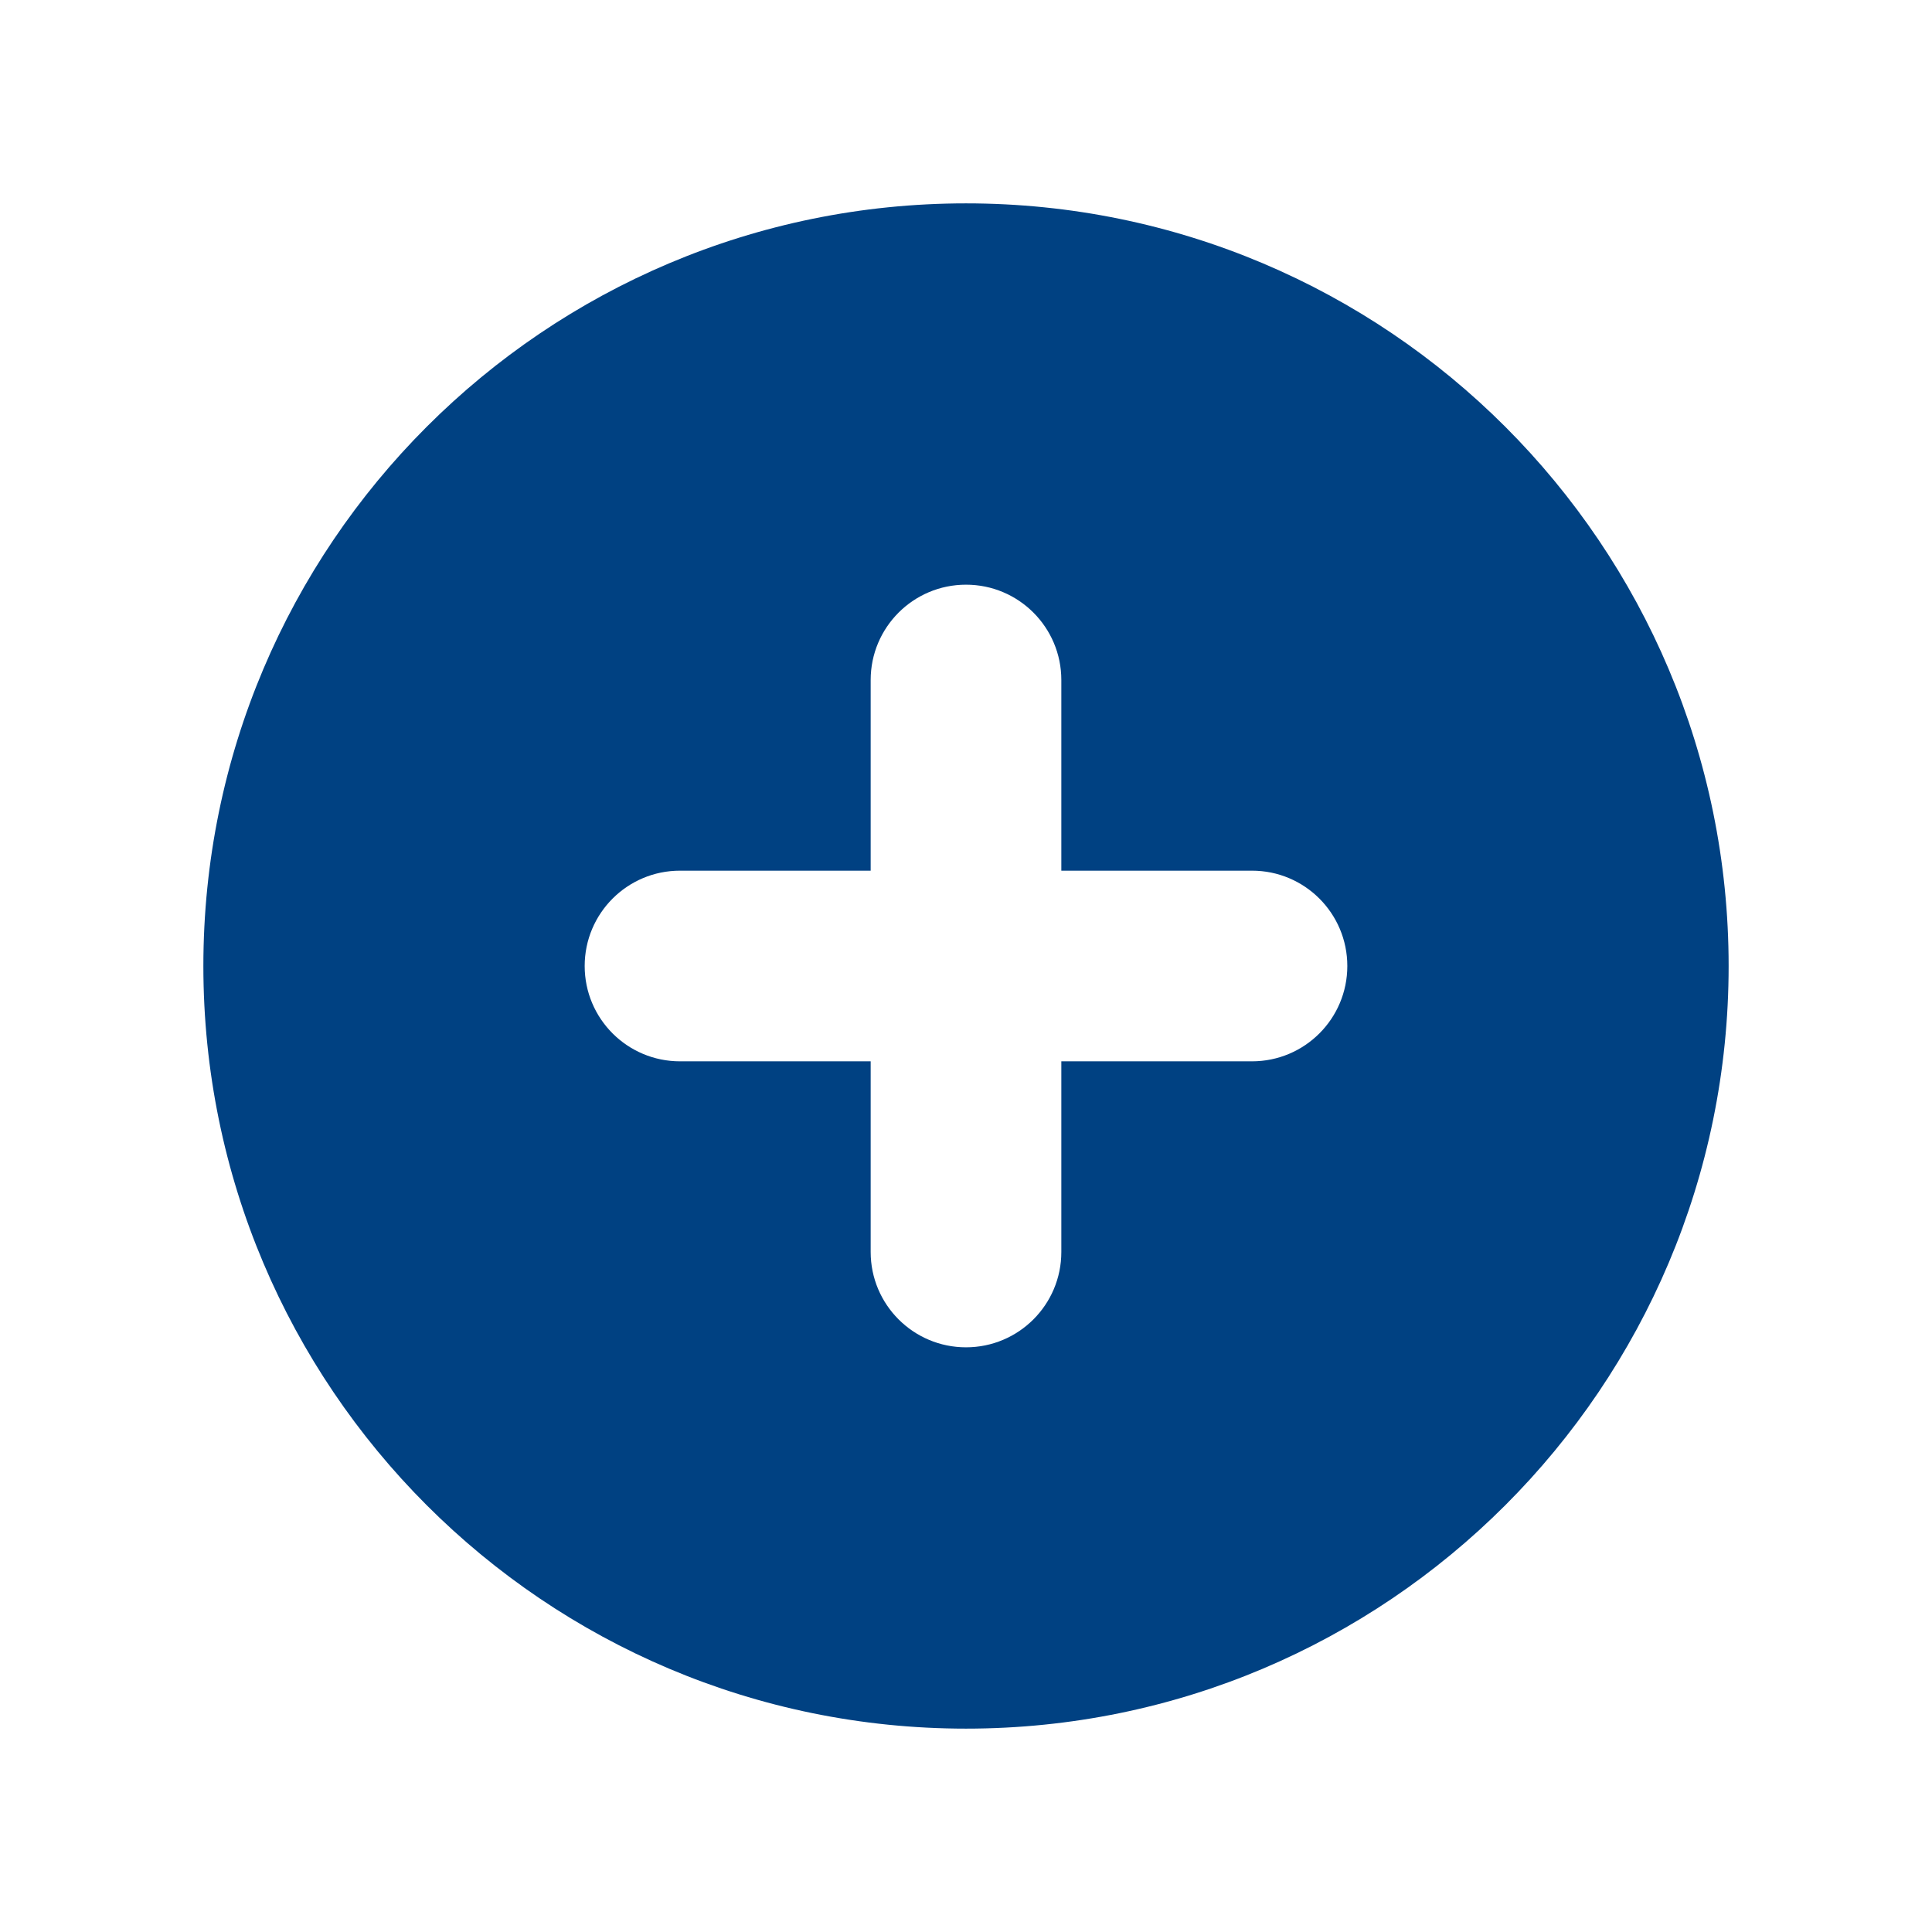 <svg width="38" height="38" viewBox="0 0 38 38" fill="none" xmlns="http://www.w3.org/2000/svg">
<g filter="url(#filter0_d_727_1098)">
<path fill-rule="evenodd" clip-rule="evenodd" d="M19 30C27.284 30 34 23.284 34 15C34 6.716 27.284 0 19 0C10.716 0 4 6.716 4 15C4 23.284 10.716 30 19 30ZM20.875 9.375C20.875 8.339 20.036 7.5 19 7.5C17.965 7.5 17.125 8.339 17.125 9.375V13.125H13.375C12.339 13.125 11.5 13.964 11.5 15C11.5 16.036 12.339 16.875 13.375 16.875H17.125V20.625C17.125 21.661 17.965 22.5 19 22.5C20.036 22.5 20.875 21.661 20.875 20.625V16.875H24.625C25.661 16.875 26.5 16.036 26.5 15C26.5 13.964 25.661 13.125 24.625 13.125H20.875V9.375Z" fill="#004182"/>
</g>
<defs>
<filter id="filter0_d_727_1098" x="0" y="0" width="38" height="38" filterUnits="userSpaceOnUse" color-interpolation-filters="sRGB">
<feFlood flood-opacity="0" result="BackgroundImageFix"/>
<feColorMatrix in="SourceAlpha" type="matrix" values="0 0 0 0 0 0 0 0 0 0 0 0 0 0 0 0 0 0 127 0" result="hardAlpha"/>
<feOffset dy="4"/>
<feGaussianBlur stdDeviation="2"/>
<feComposite in2="hardAlpha" operator="out"/>
<feColorMatrix type="matrix" values="0 0 0 0 0 0 0 0 0 0 0 0 0 0 0 0 0 0 0.25 0"/>
<feBlend mode="normal" in2="BackgroundImageFix" result="effect1_dropShadow_727_1098"/>
<feBlend mode="normal" in="SourceGraphic" in2="effect1_dropShadow_727_1098" result="shape"/>
</filter>
</defs>
</svg>
